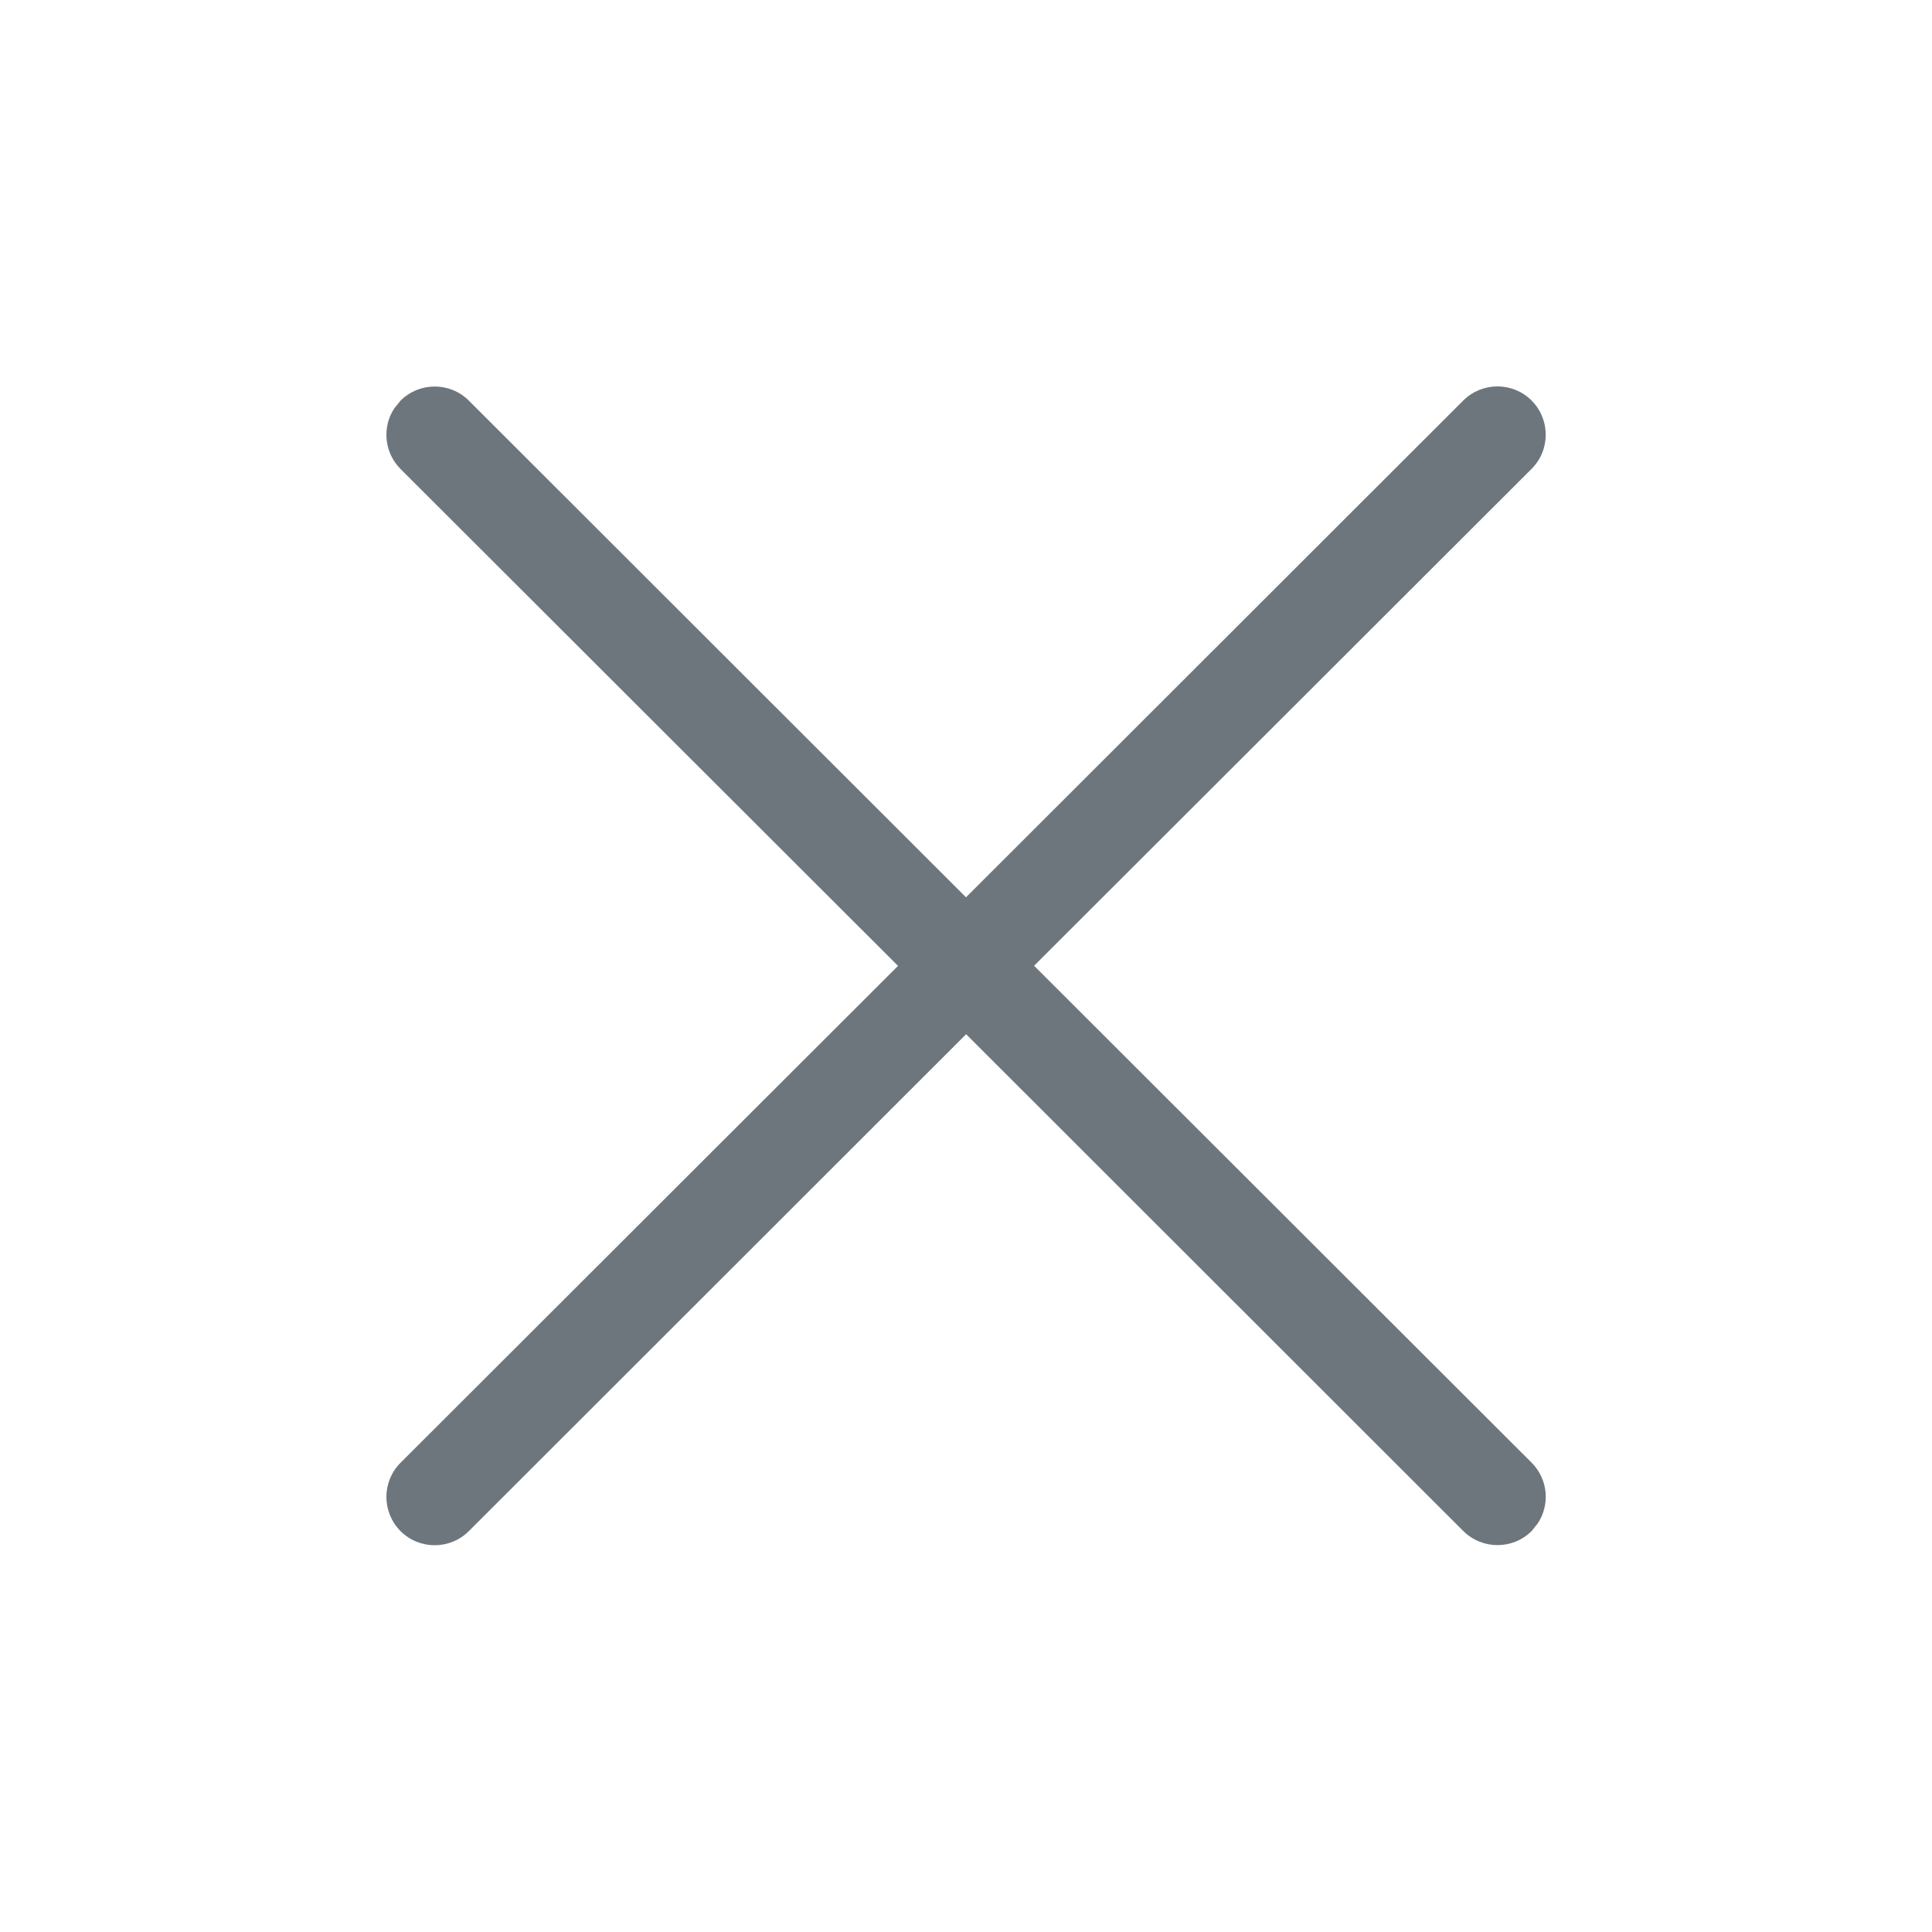 <svg xmlns="http://www.w3.org/2000/svg" width="16" height="16" viewBox="0 0 16 16">
    <g fill="none" fill-rule="evenodd">
        <g fill="#6E767D">
            <g>
                <g>
                    <path d="M12.118 3.317c.157-.156.41-.156.566 0 .156.157.156.41 0 .566l-4.12 4.115 4.12 4.115c.137.137.154.348.051.503l-.05.063c-.157.156-.41.156-.567 0L8.001 8.565 3.883 12.68c-.157.156-.41.156-.566 0-.156-.157-.156-.41 0-.566l4.12-4.115-4.12-4.115c-.136-.137-.154-.348-.051-.503l.051-.063c.156-.156.41-.156.566 0L8 7.431z" transform="translate(-1308 -88) translate(928 72) translate(380 16)"/>
                </g>
            </g>
        </g>
    </g>
</svg>
